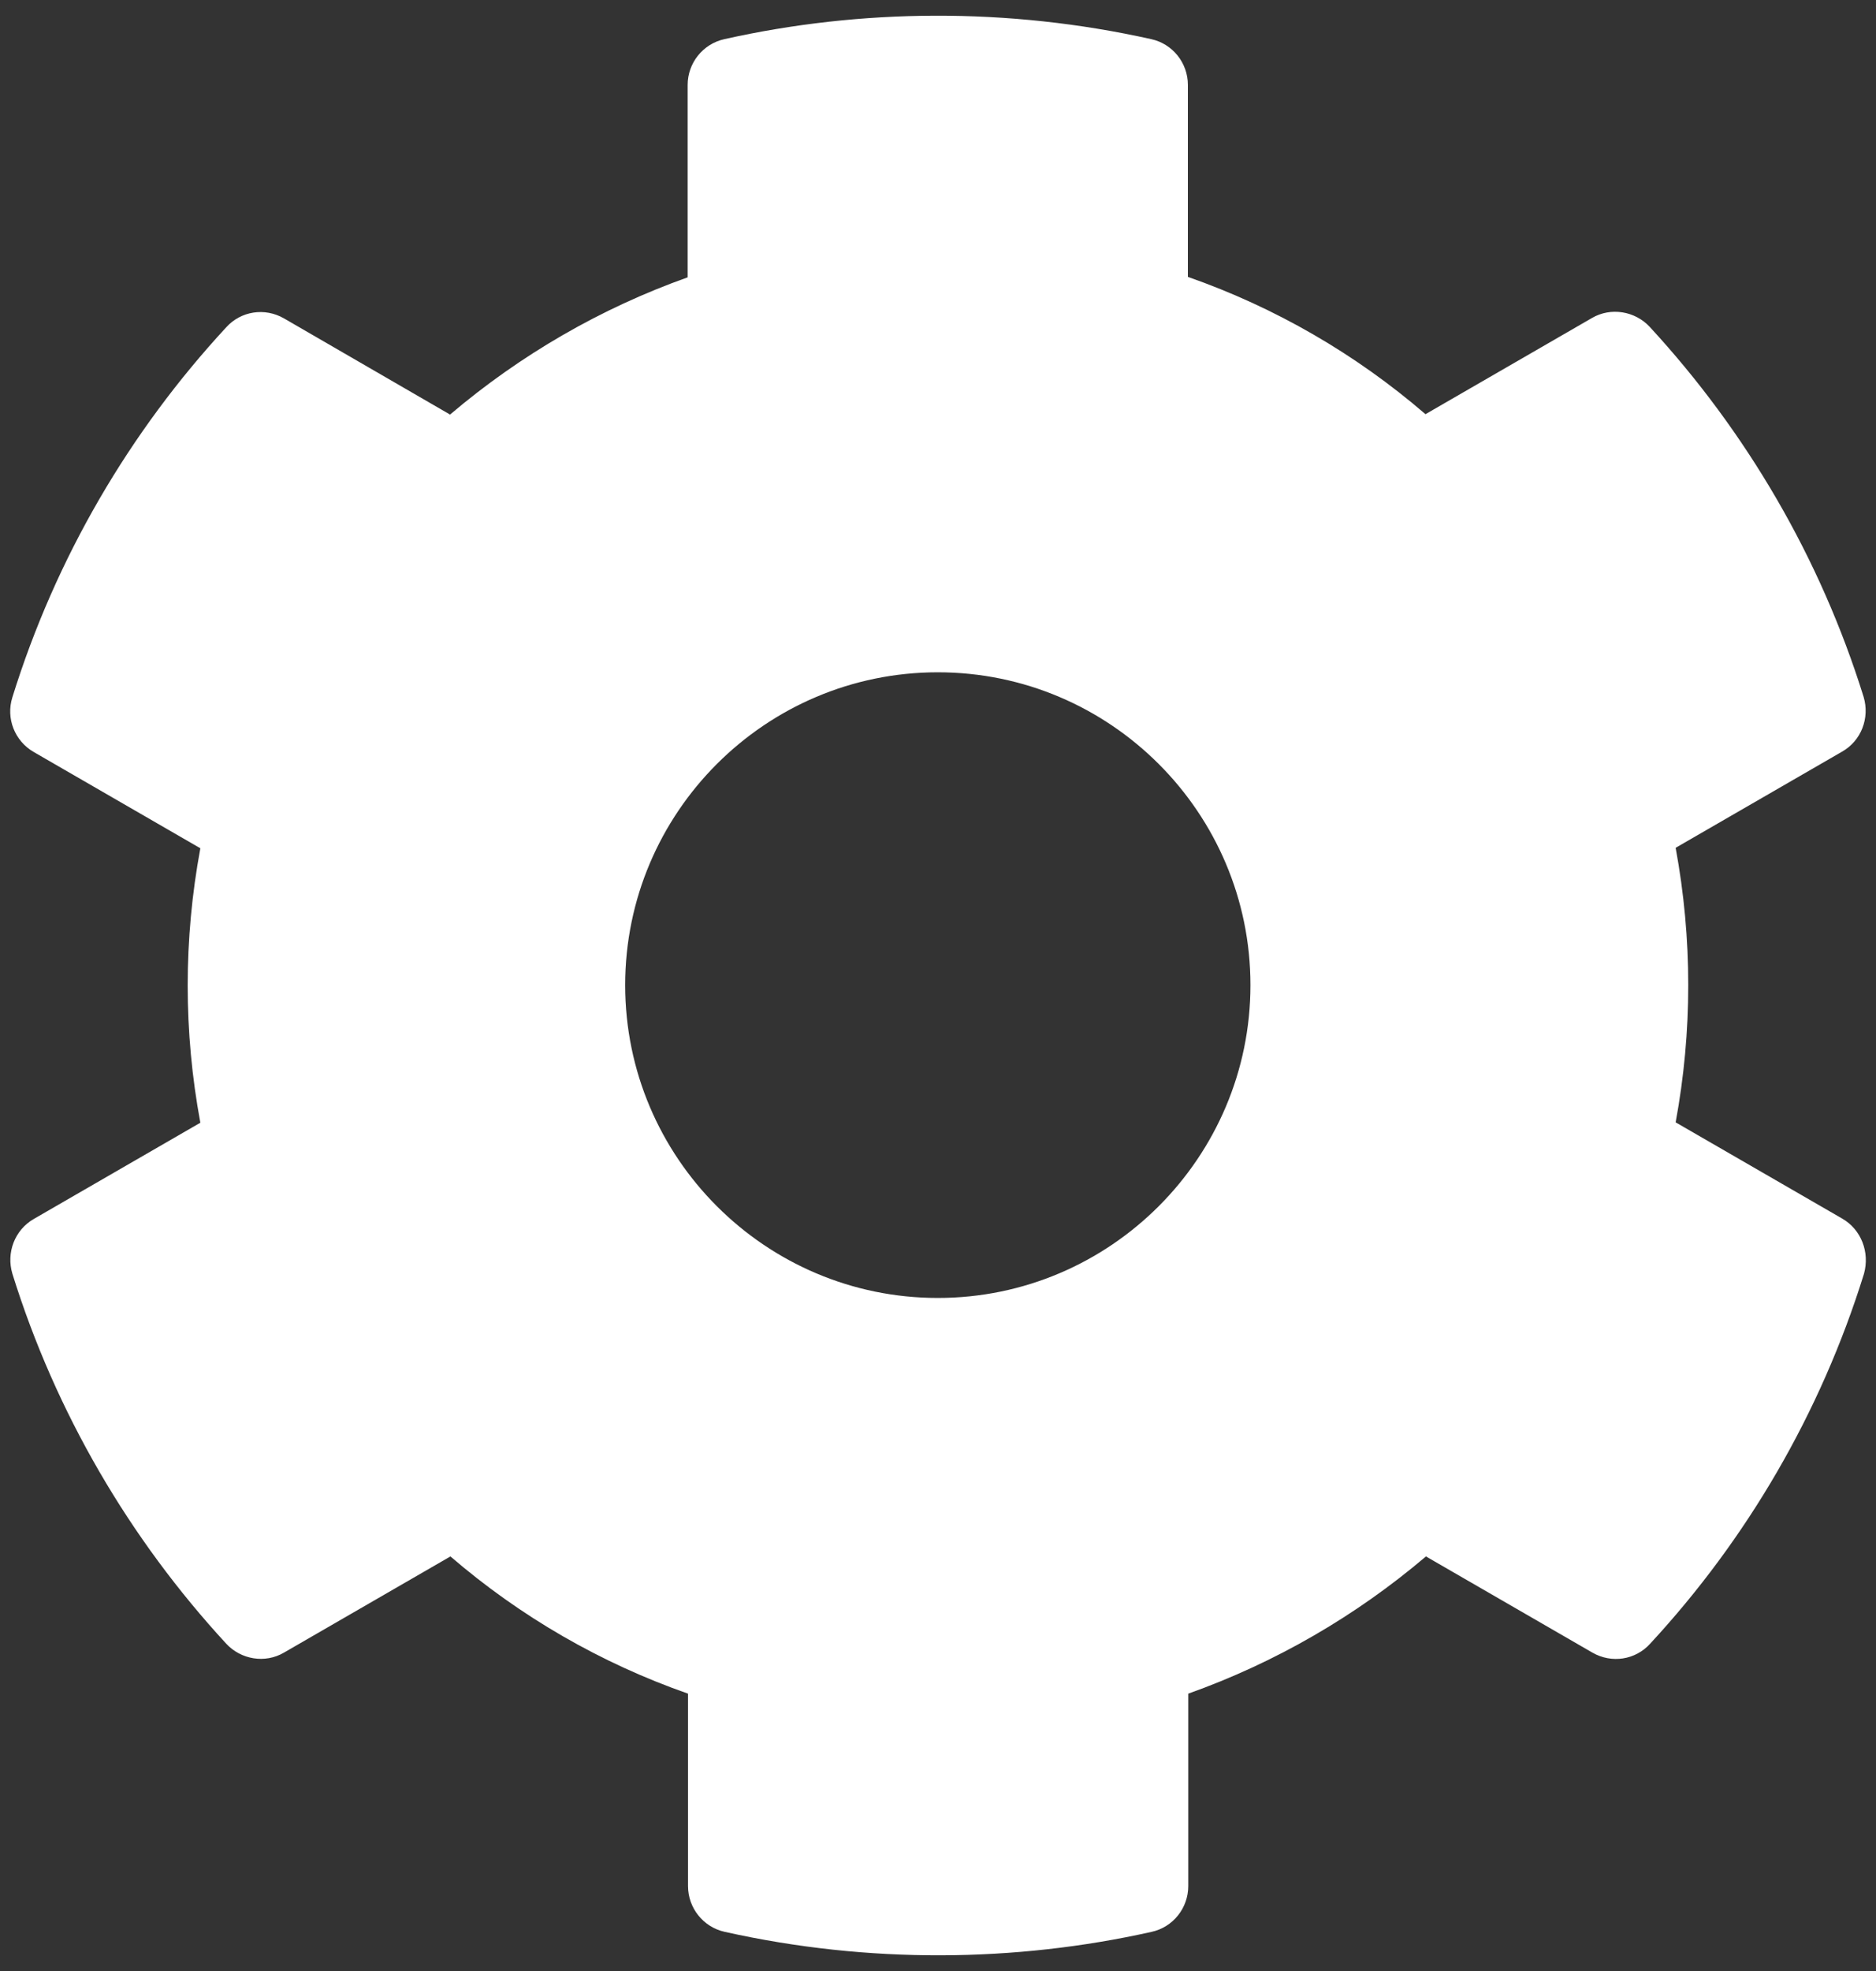 <?xml version="1.0" encoding="UTF-8" standalone="no"?><!-- Generator: Gravit.io --><svg xmlns="http://www.w3.org/2000/svg" xmlns:xlink="http://www.w3.org/1999/xlink" style="isolation:isolate" viewBox="0 0 20 21" width="20pt" height="21pt"><rect x="0" y="0" width="20" height="21" fill="#333333" stroke="none"/><defs><clipPath id="_clipPath_gyUOOTj6oq97yyqxyPnHaIh9ZKtYWfqA"><rect width="20" height="21"/></clipPath></defs><g clip-path="url(#_clipPath_gyUOOTj6oq97yyqxyPnHaIh9ZKtYWfqA)"><rect width="20" height="21" style="fill:rgb(123,103,103)" fill-opacity="0"/><clipPath id="_clipPath_w8FzmUeC4XcQozM2ZmAJs3mE4vSEebwi"><rect x="0" y="0" width="20" height="21" transform="matrix(1,0,0,1,0,0)" fill="rgb(255,255,255)"/></clipPath><g clip-path="url(#_clipPath_w8FzmUeC4XcQozM2ZmAJs3mE4vSEebwi)"><g><path d=" M 19.639 12.983 L 17.864 11.958 C 18.043 10.992 18.043 10 17.864 9.033 L 19.639 8.008 C 19.843 7.892 19.935 7.65 19.868 7.425 C 19.406 5.942 18.618 4.6 17.589 3.484 C 17.431 3.313 17.172 3.271 16.972 3.388 L 15.197 4.413 C 14.452 3.771 13.593 3.275 12.664 2.95 L 12.664 0.905 C 12.664 0.671 12.502 0.467 12.273 0.417 C 10.744 0.076 9.177 0.092 7.723 0.417 C 7.494 0.467 7.331 0.671 7.331 0.905 L 7.331 2.955 C 6.406 3.284 5.548 3.78 4.798 4.417 L 3.027 3.392 C 2.823 3.275 2.569 3.313 2.411 3.488 C 1.382 4.6 0.594 5.942 0.132 7.429 C 0.061 7.654 0.157 7.896 0.361 8.013 L 2.136 9.038 C 1.956 10.004 1.956 10.996 2.136 11.962 L 0.361 12.987 C 0.157 13.104 0.065 13.346 0.132 13.571 C 0.594 15.054 1.382 16.396 2.411 17.512 C 2.569 17.683 2.827 17.725 3.027 17.608 L 4.802 16.583 C 5.548 17.225 6.406 17.72 7.335 18.045 L 7.335 20.095 C 7.335 20.329 7.498 20.533 7.727 20.583 C 9.256 20.924 10.823 20.908 12.277 20.583 C 12.506 20.533 12.668 20.329 12.668 20.095 L 12.668 18.045 C 13.593 17.716 14.452 17.22 15.202 16.583 L 16.977 17.608 C 17.181 17.725 17.435 17.687 17.593 17.512 C 18.622 16.4 19.41 15.058 19.872 13.571 C 19.935 13.342 19.843 13.1 19.639 12.983 L 19.639 12.983 Z  M 9.998 13.829 C 8.16 13.829 6.665 12.333 6.665 10.496 C 6.665 8.658 8.16 7.163 9.998 7.163 C 11.835 7.163 13.331 8.658 13.331 10.496 C 13.331 12.333 11.835 13.829 9.998 13.829 Z " fill="rgb(255,255,255)"/></g></g></g></svg>